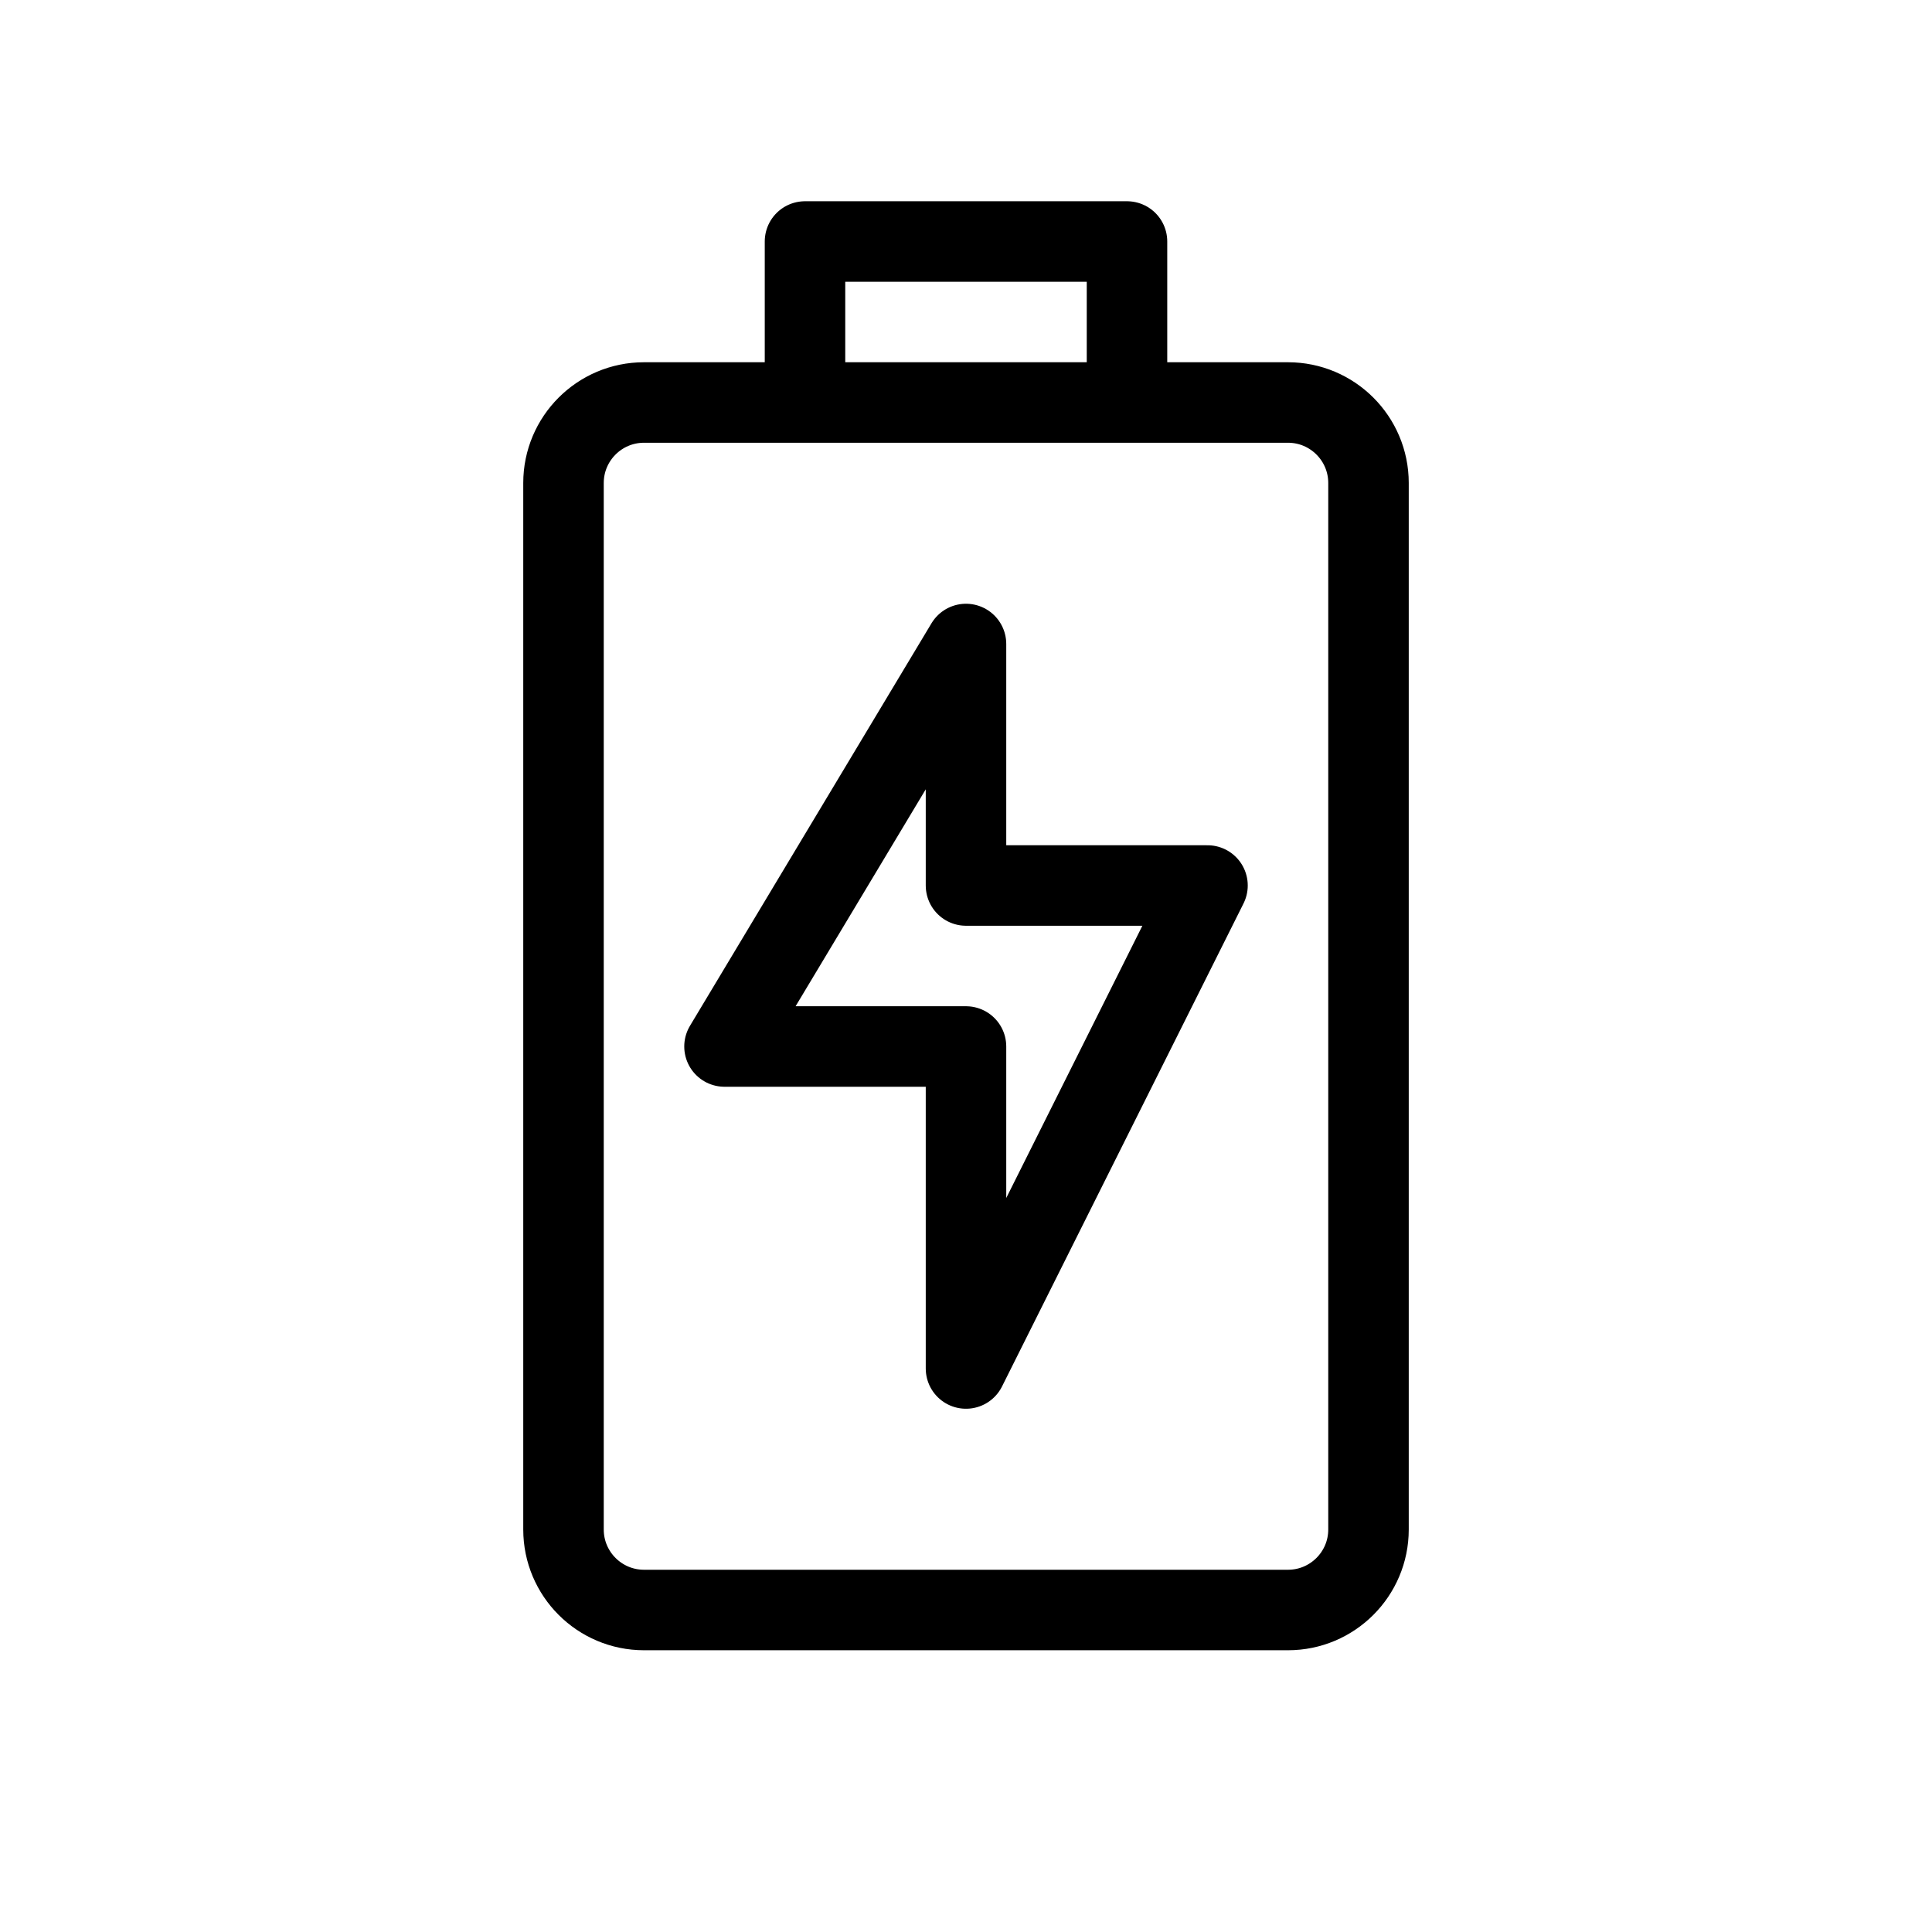 <svg width="24" height="24" viewBox="0 0 24 24" fill="none" xmlns="http://www.w3.org/2000/svg">
<path d="M10 5H8C7.448 5 7 5.448 7 6V19C7 19.552 7.448 20 8 20H16C16.552 20 17 19.552 17 19V6C17 5.448 16.552 5 16 5H14M10 5V3H14V5M10 5H14M12 8L9 13H12V17L15 11H12V8Z" stroke="black" stroke-linecap="round" stroke-linejoin="round"/>
</svg>
